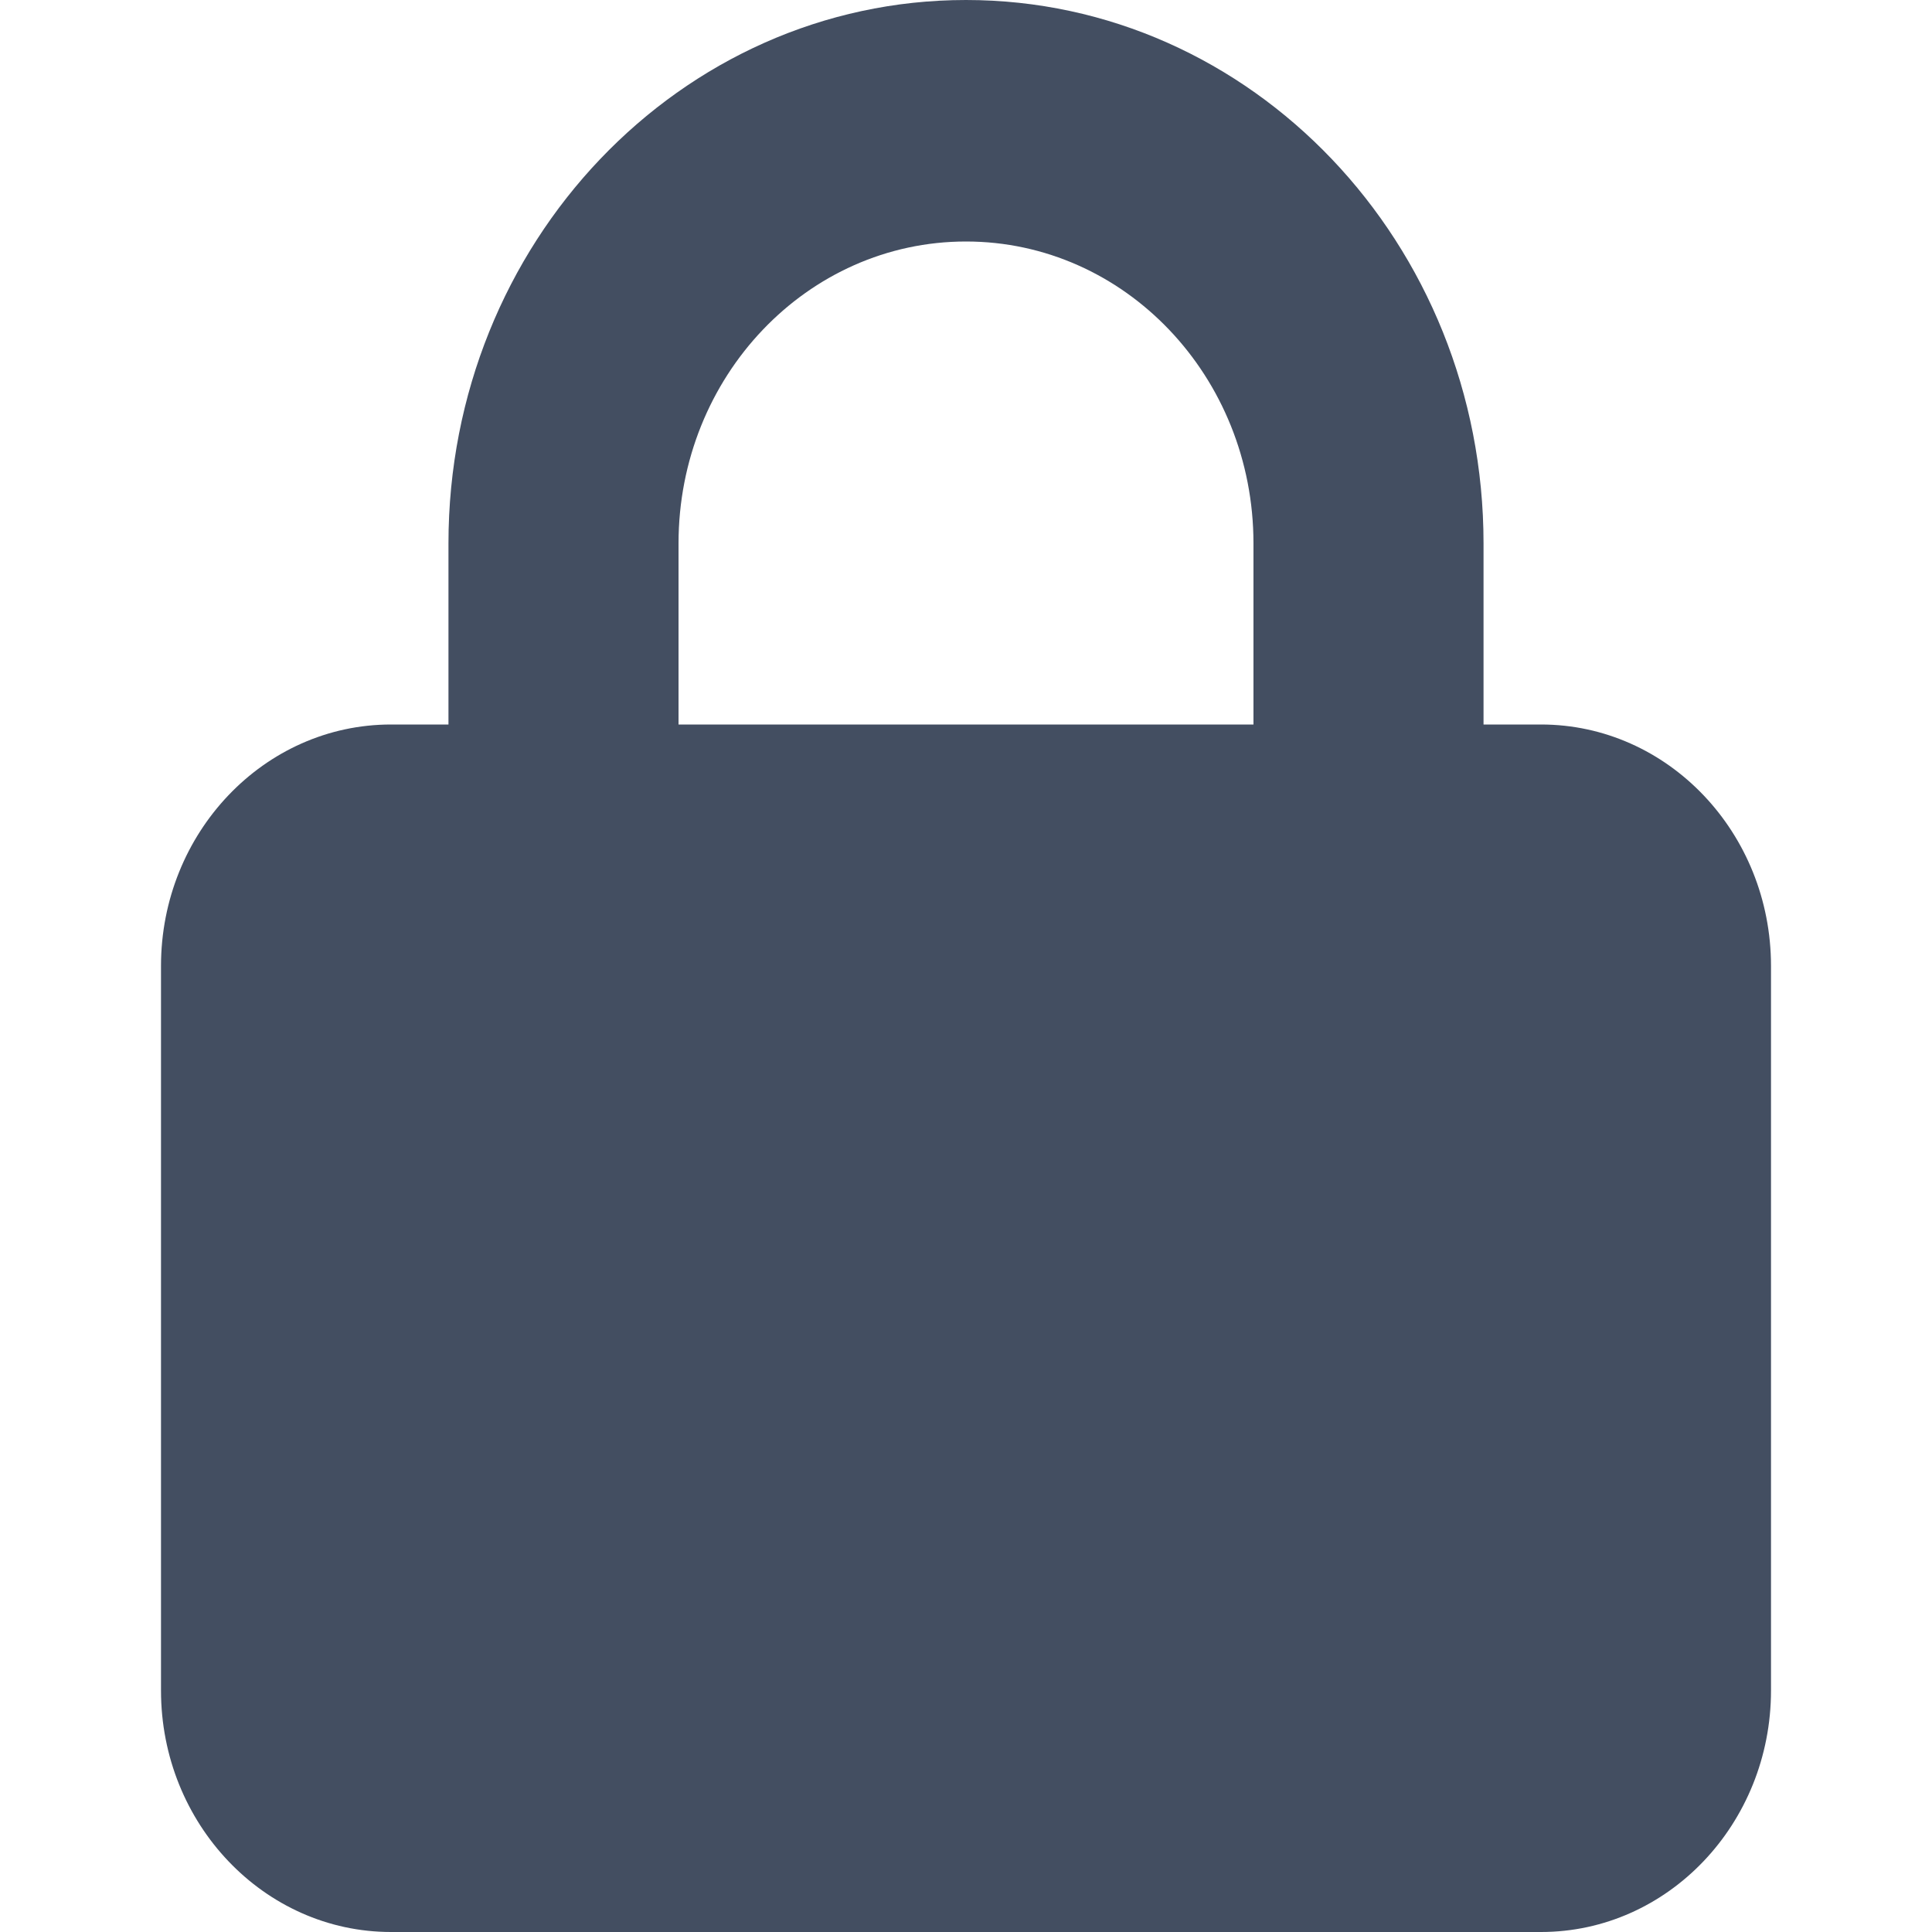 <svg width="24" height="24" viewBox="0 0 24 24" fill="none" xmlns="http://www.w3.org/2000/svg">
<path d="M8.429 6.75V9H15.571V6.75C15.571 4.678 13.973 3 12 3C10.027 3 8.429 4.678 8.429 6.75ZM5.571 9V6.75C5.571 3.023 8.451 0 12 0C15.549 0 18.429 3.023 18.429 6.75V9H19.143C20.719 9 22 10.345 22 12V21C22 22.655 20.719 24 19.143 24H4.857C3.281 24 2 22.655 2 21V12C2 10.345 3.281 9 4.857 9H5.571Z" fill="#434E61"/>
</svg>
